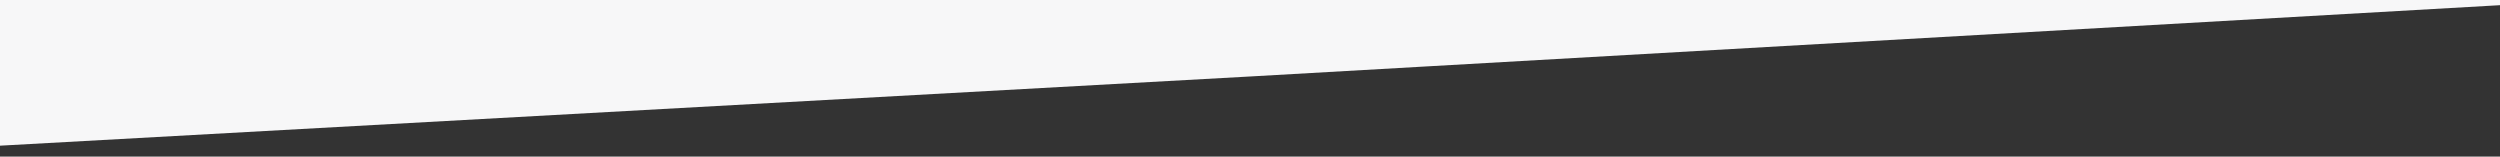 <?xml version="1.0" encoding="UTF-8"?>
<svg version="1.1" viewBox="0 0 210.22 13.169" xmlns="http://www.w3.org/2000/svg" xmlns:cc="http://creativecommons.org/ns#" xmlns:dc="http://purl.org/dc/elements/1.1/" xmlns:rdf="http://www.w3.org/1999/02/22-rdf-syntax-ns#">
 <rect x="0" y="0" width="210.22" height="13.169" fill="#333333" stroke="none"/>
 <g transform="translate(.085 -1.184)">
  <g transform="matrix(2.131 .018 1.676 -.171 -220.95 18.234)">
   <path d="m117.91 112.46-51.426-2.156-51.667-2.425 28.548-36.314 30.234-38.576 22.593 39.272z" color="#000000" color-rendering="auto" dominant-baseline="auto" fill="#f7f7f8" image-rendering="auto" shape-rendering="auto" solid-color="#000000" stop-color="#000000" style="font-feature-settings:normal;font-variant-alternates:normal;font-variant-caps:normal;font-variant-east-asian:normal;font-variant-ligatures:normal;font-variant-numeric:normal;font-variant-position:normal;font-variation-settings:normal;inline-size:0;isolation:auto;mix-blend-mode:normal;shape-margin:0;shape-padding:0;text-decoration-color:#000000;text-decoration-line:none;text-decoration-style:solid;text-indent:0;text-orientation:mixed;text-transform:none;white-space:normal"/>
  </g>
 </g>
</svg>
